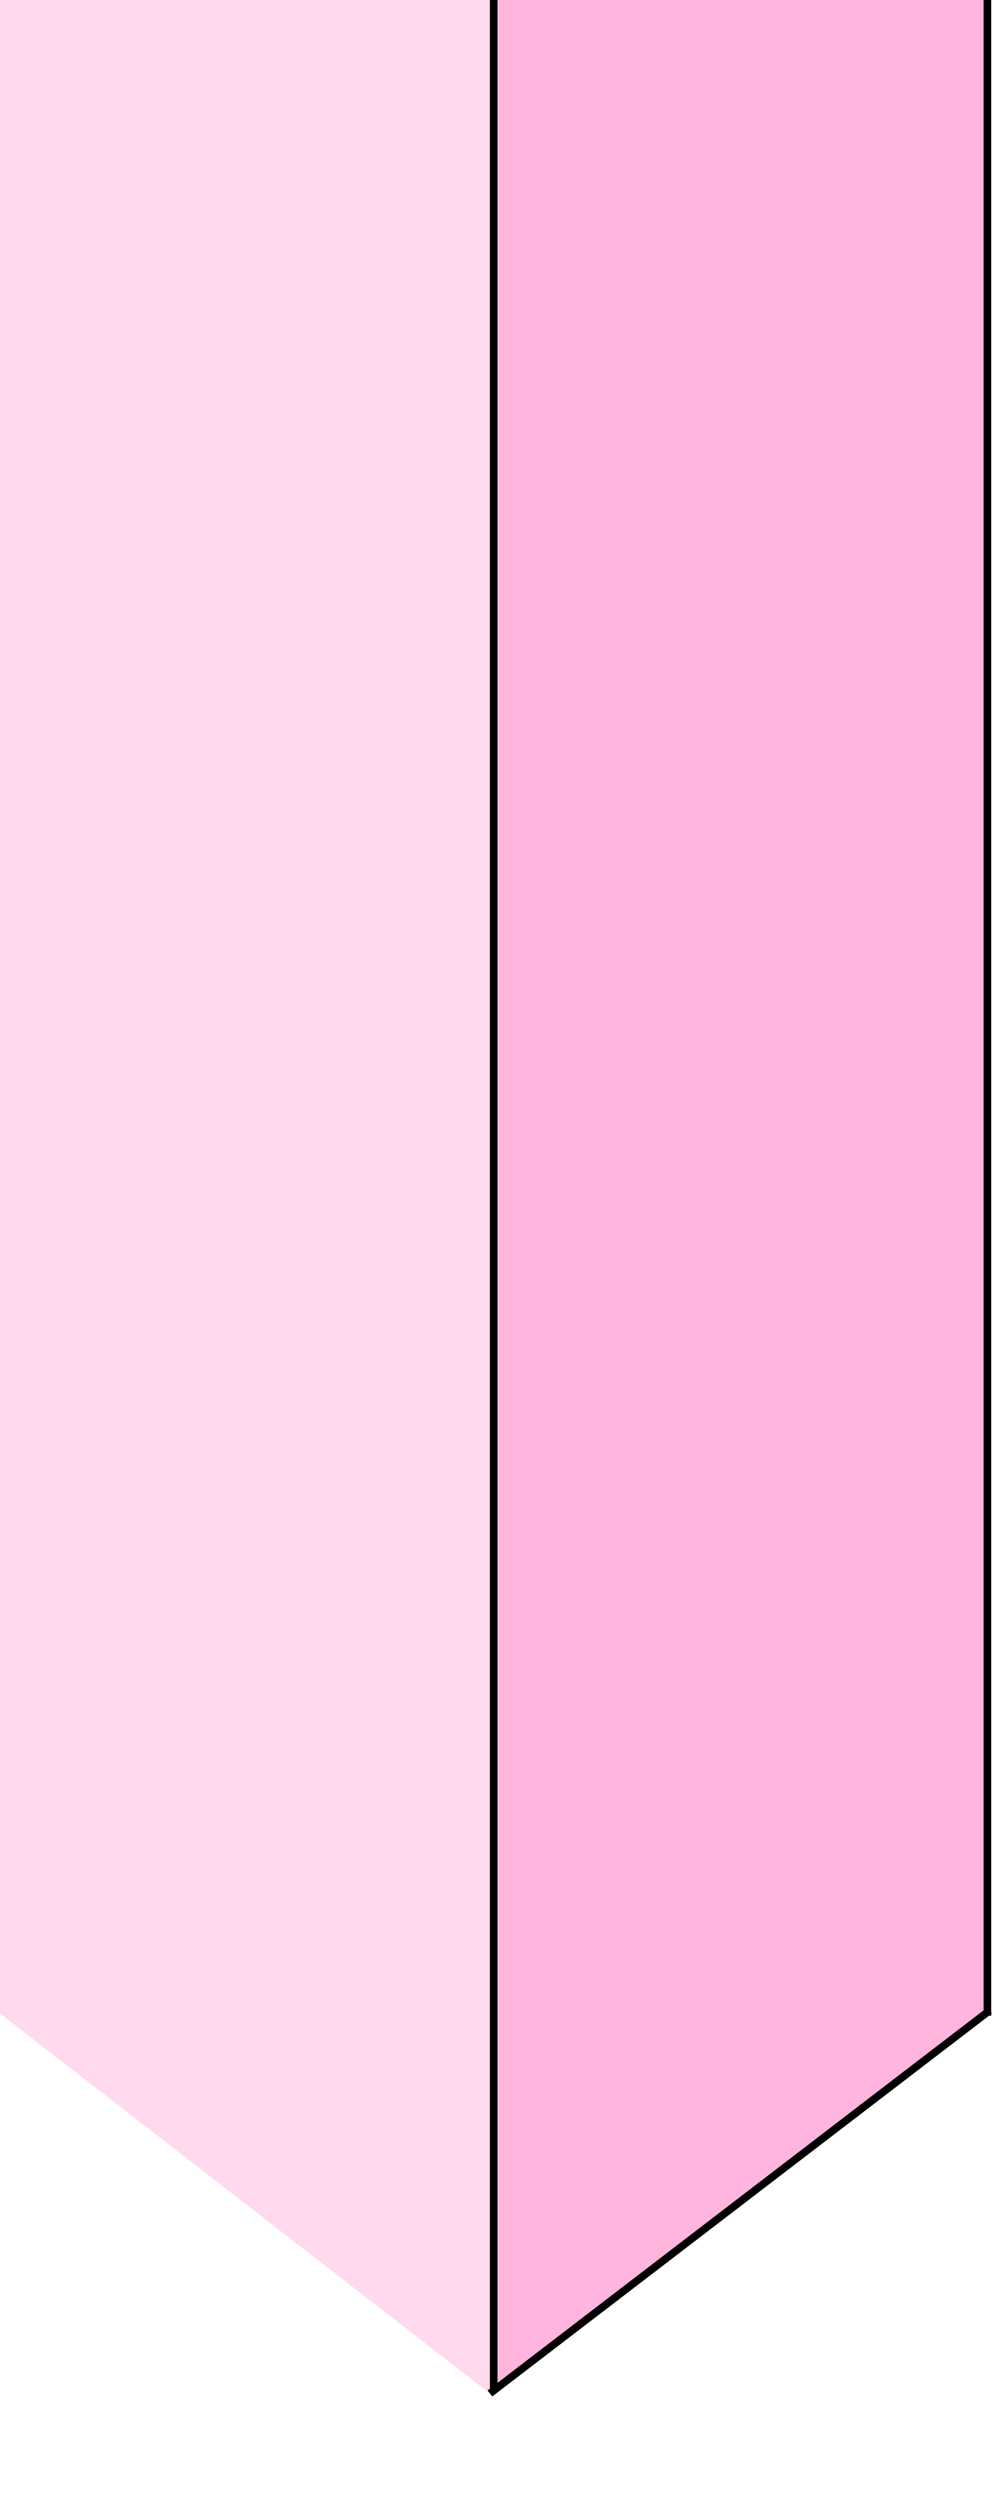 <svg width="131" height="329" viewBox="0 0 131 329" fill="none" xmlns="http://www.w3.org/2000/svg">
<path d="M64.5 315L0 265V-3.05176e-05H65L64.5 315Z" fill="#FF46AA" fill-opacity="0.2"/>
<path d="M64.5 315L130 265V-6.10352e-05H65L64.5 315Z" fill="#FF46AA" fill-opacity="0.4"/>
<path d="M65 314.816L65 0" stroke="black"/>
<path d="M130 265.284L130 0" stroke="black"/>
<path d="M130.293 264.595L64.5 315" stroke="black"/>
</svg>
